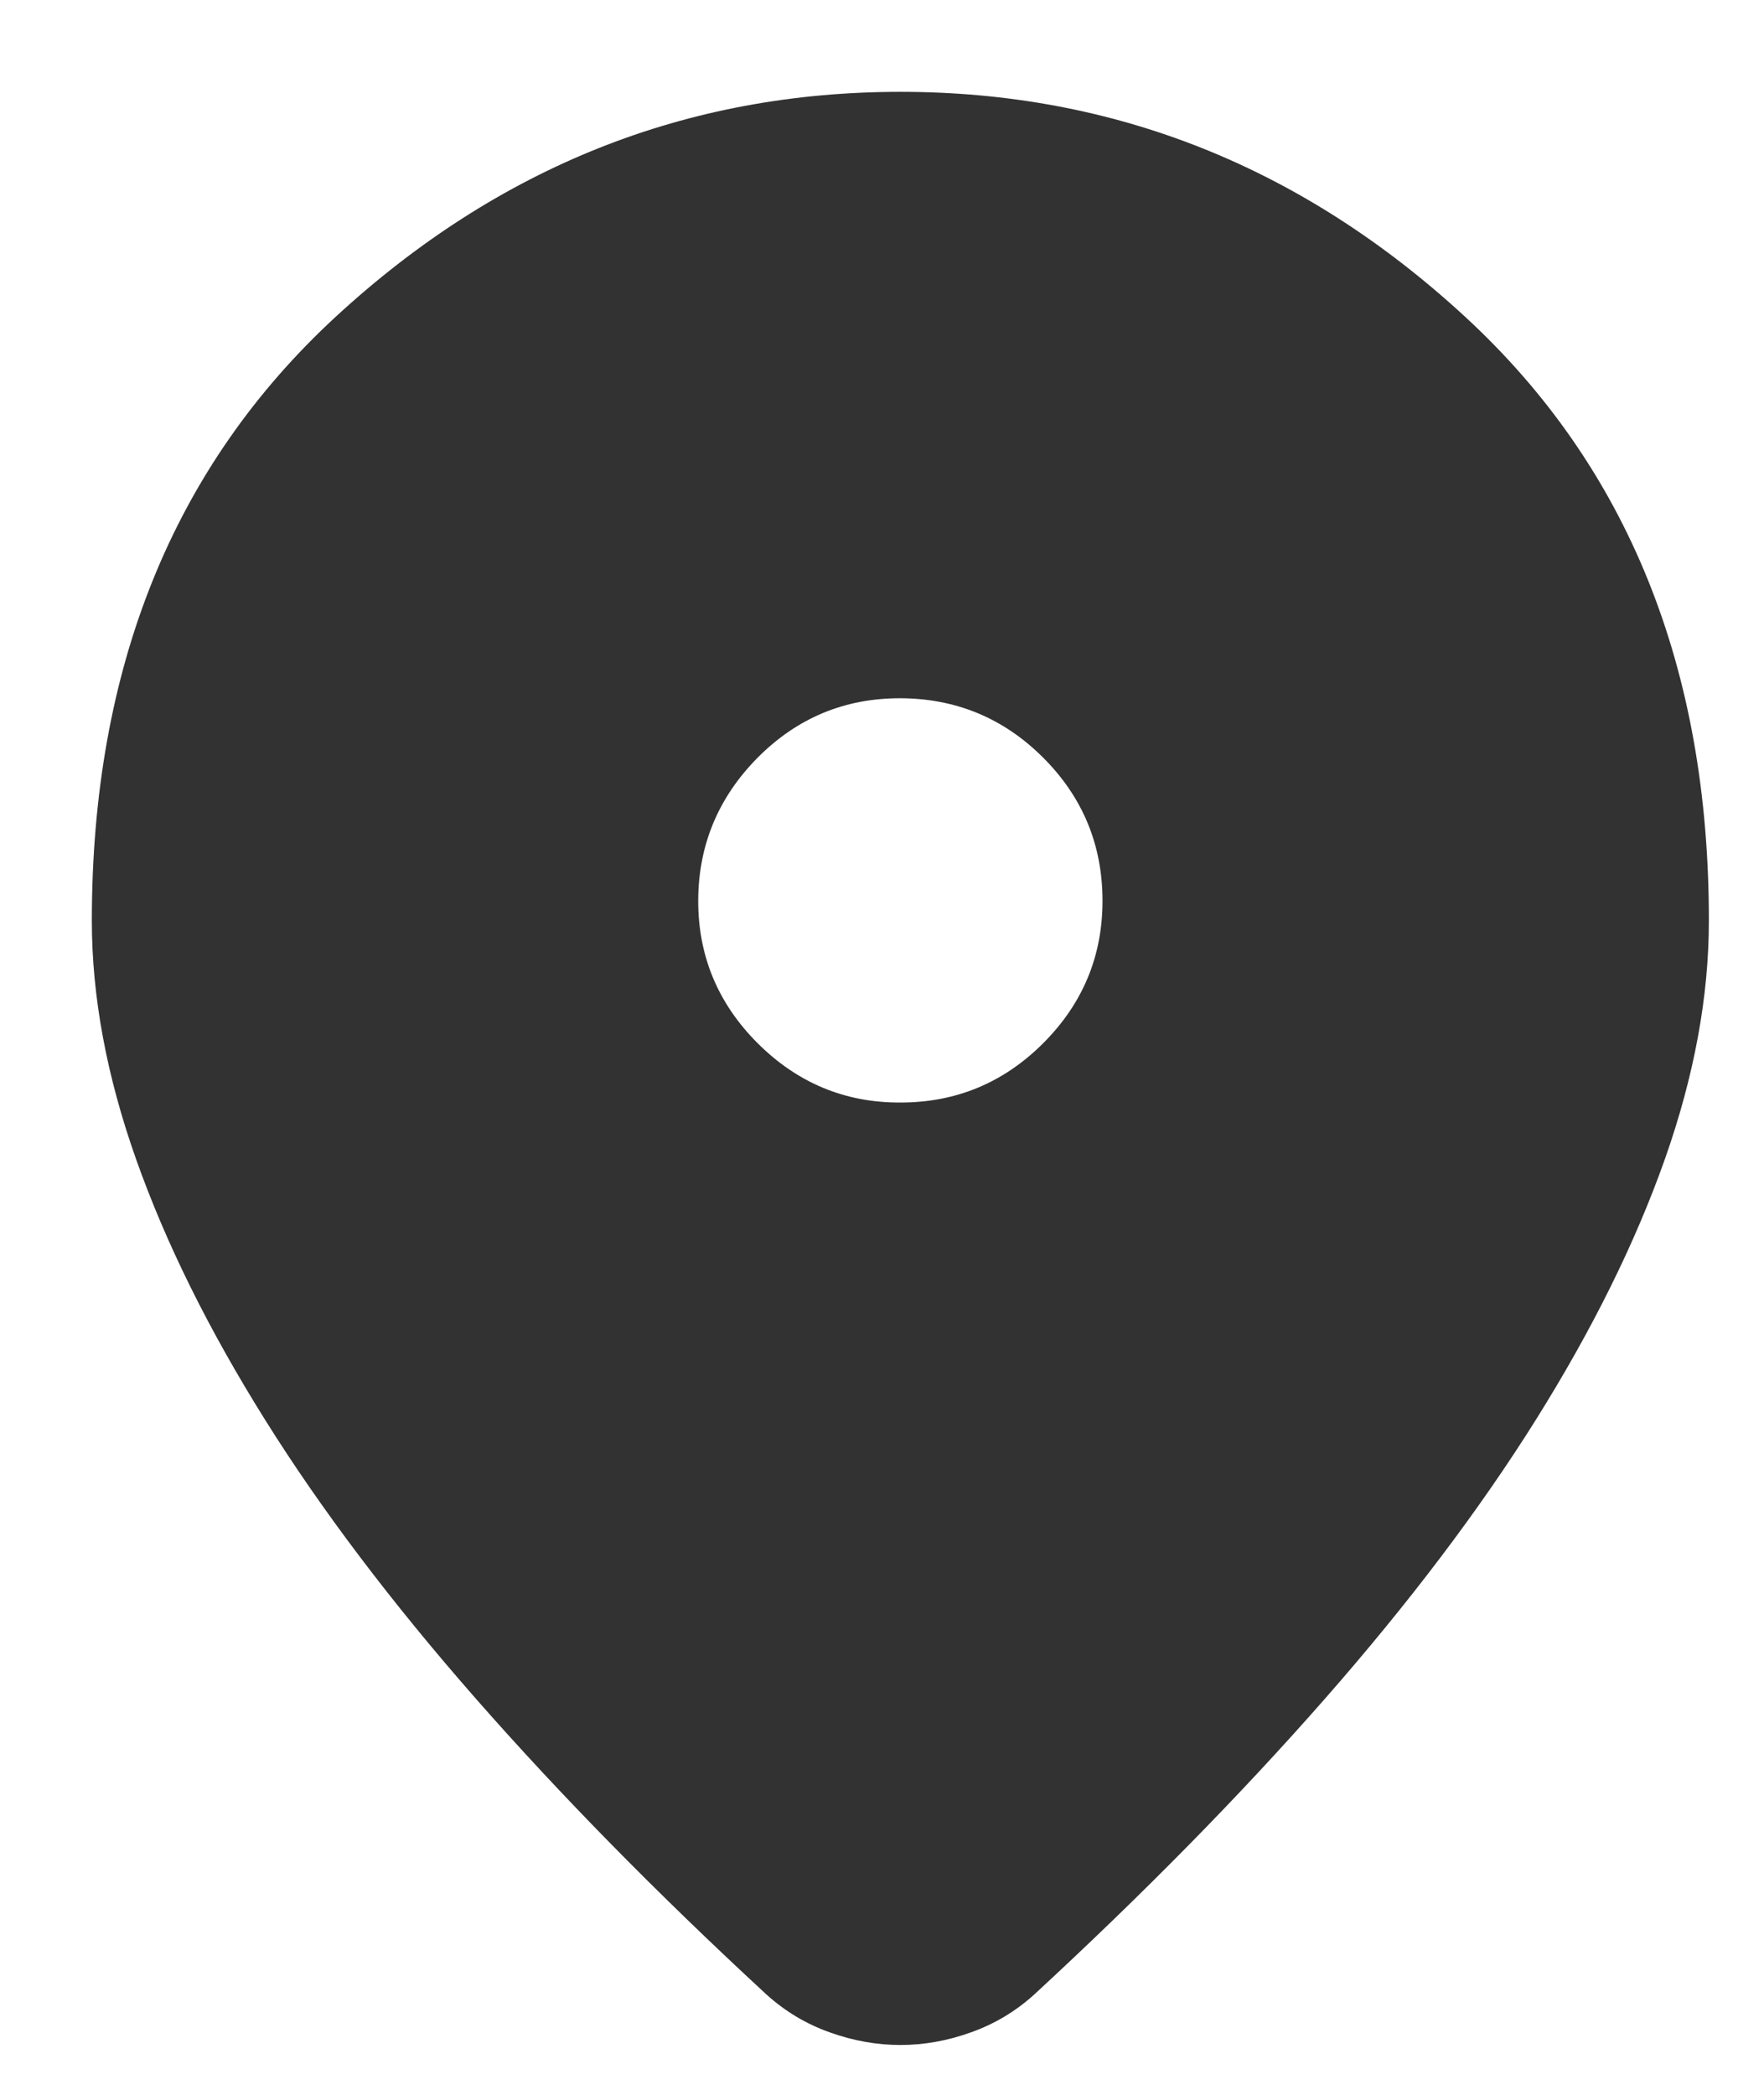 <svg width="16" height="19" viewBox="0 0 16 19" fill="none" xmlns="http://www.w3.org/2000/svg">
<path d="M8.167 18.548C7.953 18.548 7.739 18.51 7.525 18.433C7.311 18.357 7.12 18.242 6.952 18.09C5.959 17.173 5.081 16.279 4.317 15.408C3.553 14.537 2.915 13.694 2.404 12.877C1.892 12.059 1.503 11.273 1.235 10.516C0.967 9.76 0.833 9.038 0.833 8.35C0.833 6.058 1.571 4.233 3.045 2.873C4.52 1.513 6.227 0.833 8.167 0.833C10.106 0.833 11.814 1.513 13.289 2.873C14.764 4.233 15.501 6.058 15.5 8.35C15.5 9.038 15.367 9.76 15.1 10.516C14.832 11.273 14.443 12.059 13.931 12.877C13.419 13.694 12.781 14.537 12.017 15.408C11.253 16.279 10.374 17.173 9.381 18.09C9.213 18.242 9.022 18.357 8.808 18.433C8.594 18.51 8.381 18.548 8.167 18.548ZM8.167 10C8.671 10 9.103 9.821 9.462 9.462C9.821 9.103 10.001 8.671 10 8.167C9.999 7.662 9.82 7.23 9.462 6.872C9.104 6.514 8.672 6.335 8.167 6.333C7.661 6.332 7.23 6.512 6.872 6.872C6.515 7.233 6.335 7.664 6.333 8.167C6.332 8.669 6.511 9.101 6.872 9.462C7.234 9.823 7.665 10.002 8.167 10Z" fill="#323232"/>
</svg>
